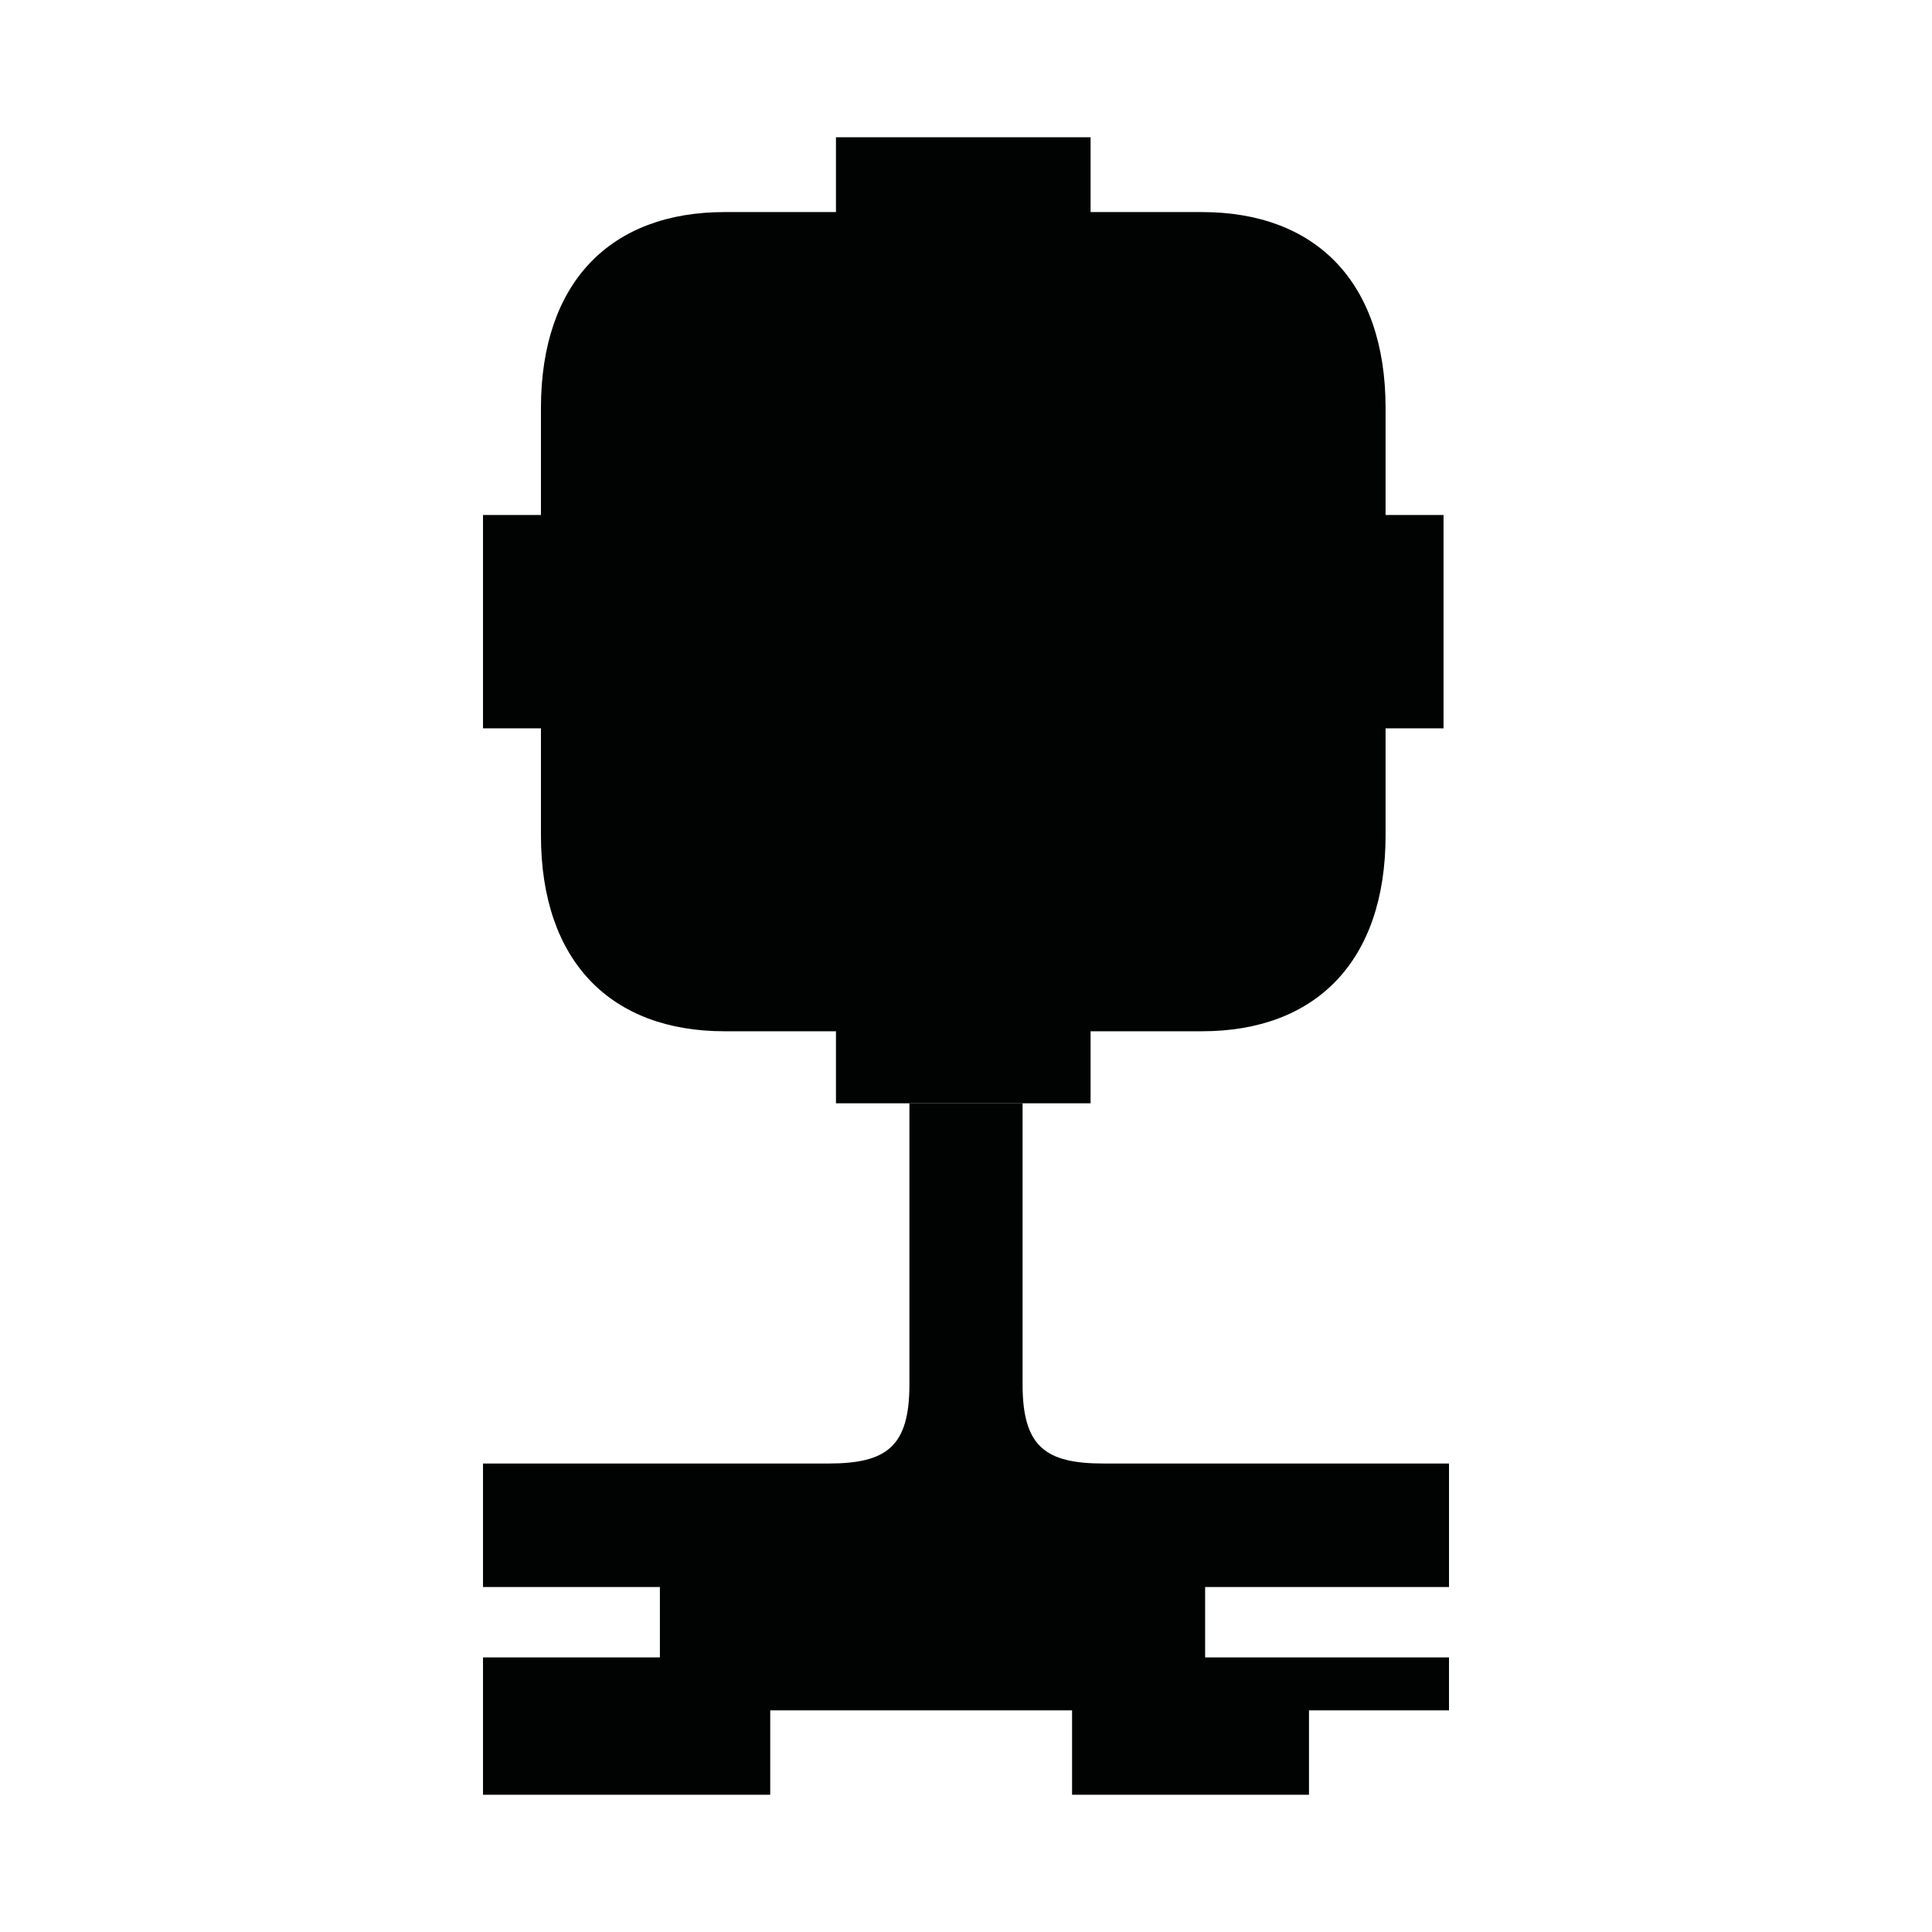 <?xml version="1.0" encoding="utf-8"?>
<!-- Generator: Adobe Illustrator 16.0.0, SVG Export Plug-In . SVG Version: 6.00 Build 0)  -->
<!DOCTYPE svg PUBLIC "-//W3C//DTD SVG 1.1//EN" "http://www.w3.org/Graphics/SVG/1.1/DTD/svg11.dtd">
<svg version="1.1" id="Calque_1" xmlns="http://www.w3.org/2000/svg" xmlns:xlink="http://www.w3.org/1999/xlink" x="0px" y="0px"
	 width="1190.551px" height="1190.551px" viewBox="0 0 1190.551 1190.551" enable-background="new 0 0 1190.551 1190.551"
	 xml:space="preserve">
<g>
	<path fill="#010202" d="M333.344,514.682c0,77.911,43.285,120.809,113.082,120.809c24.752,0,68.715,0,68.715,0v44.38h77.367h2.167
		h77.366V635.49c0,0,43.962,0,68.713,0c69.798,0,113.08-42.896,113.08-120.808v-65.854h35.71v-64.926v-1.624v-64.926h-35.709
		v-65.854c0-77.911-43.279-120.809-113.08-120.809c-24.751,0-68.711,0-68.711,0V84.589h-77.369h-2.167h-77.367v46.1
		c0,0-43.963,0-68.715,0c-69.797,0-113.082,42.896-113.082,120.808v65.854h-35.708v64.927v1.624v64.926h35.708V514.682z"/>
	<path fill="#010202" d="M892.915,977.963v-76.104c0,0-159.585,0-212.777,0c-36,0-50-10.395-50-48.895V679.871h-32.312h-5.1h-32.312
		l0.001,173.092c0,38.5-14,48.896-50,48.896c-53.192,0-212.776,0-212.776,0v76.104h109v43.359H297.636v84.639h177v-52h186v52h146
		v-52h86.275v-32.639H742.636v-43.359H892.915z"/>
</g>
</svg>
